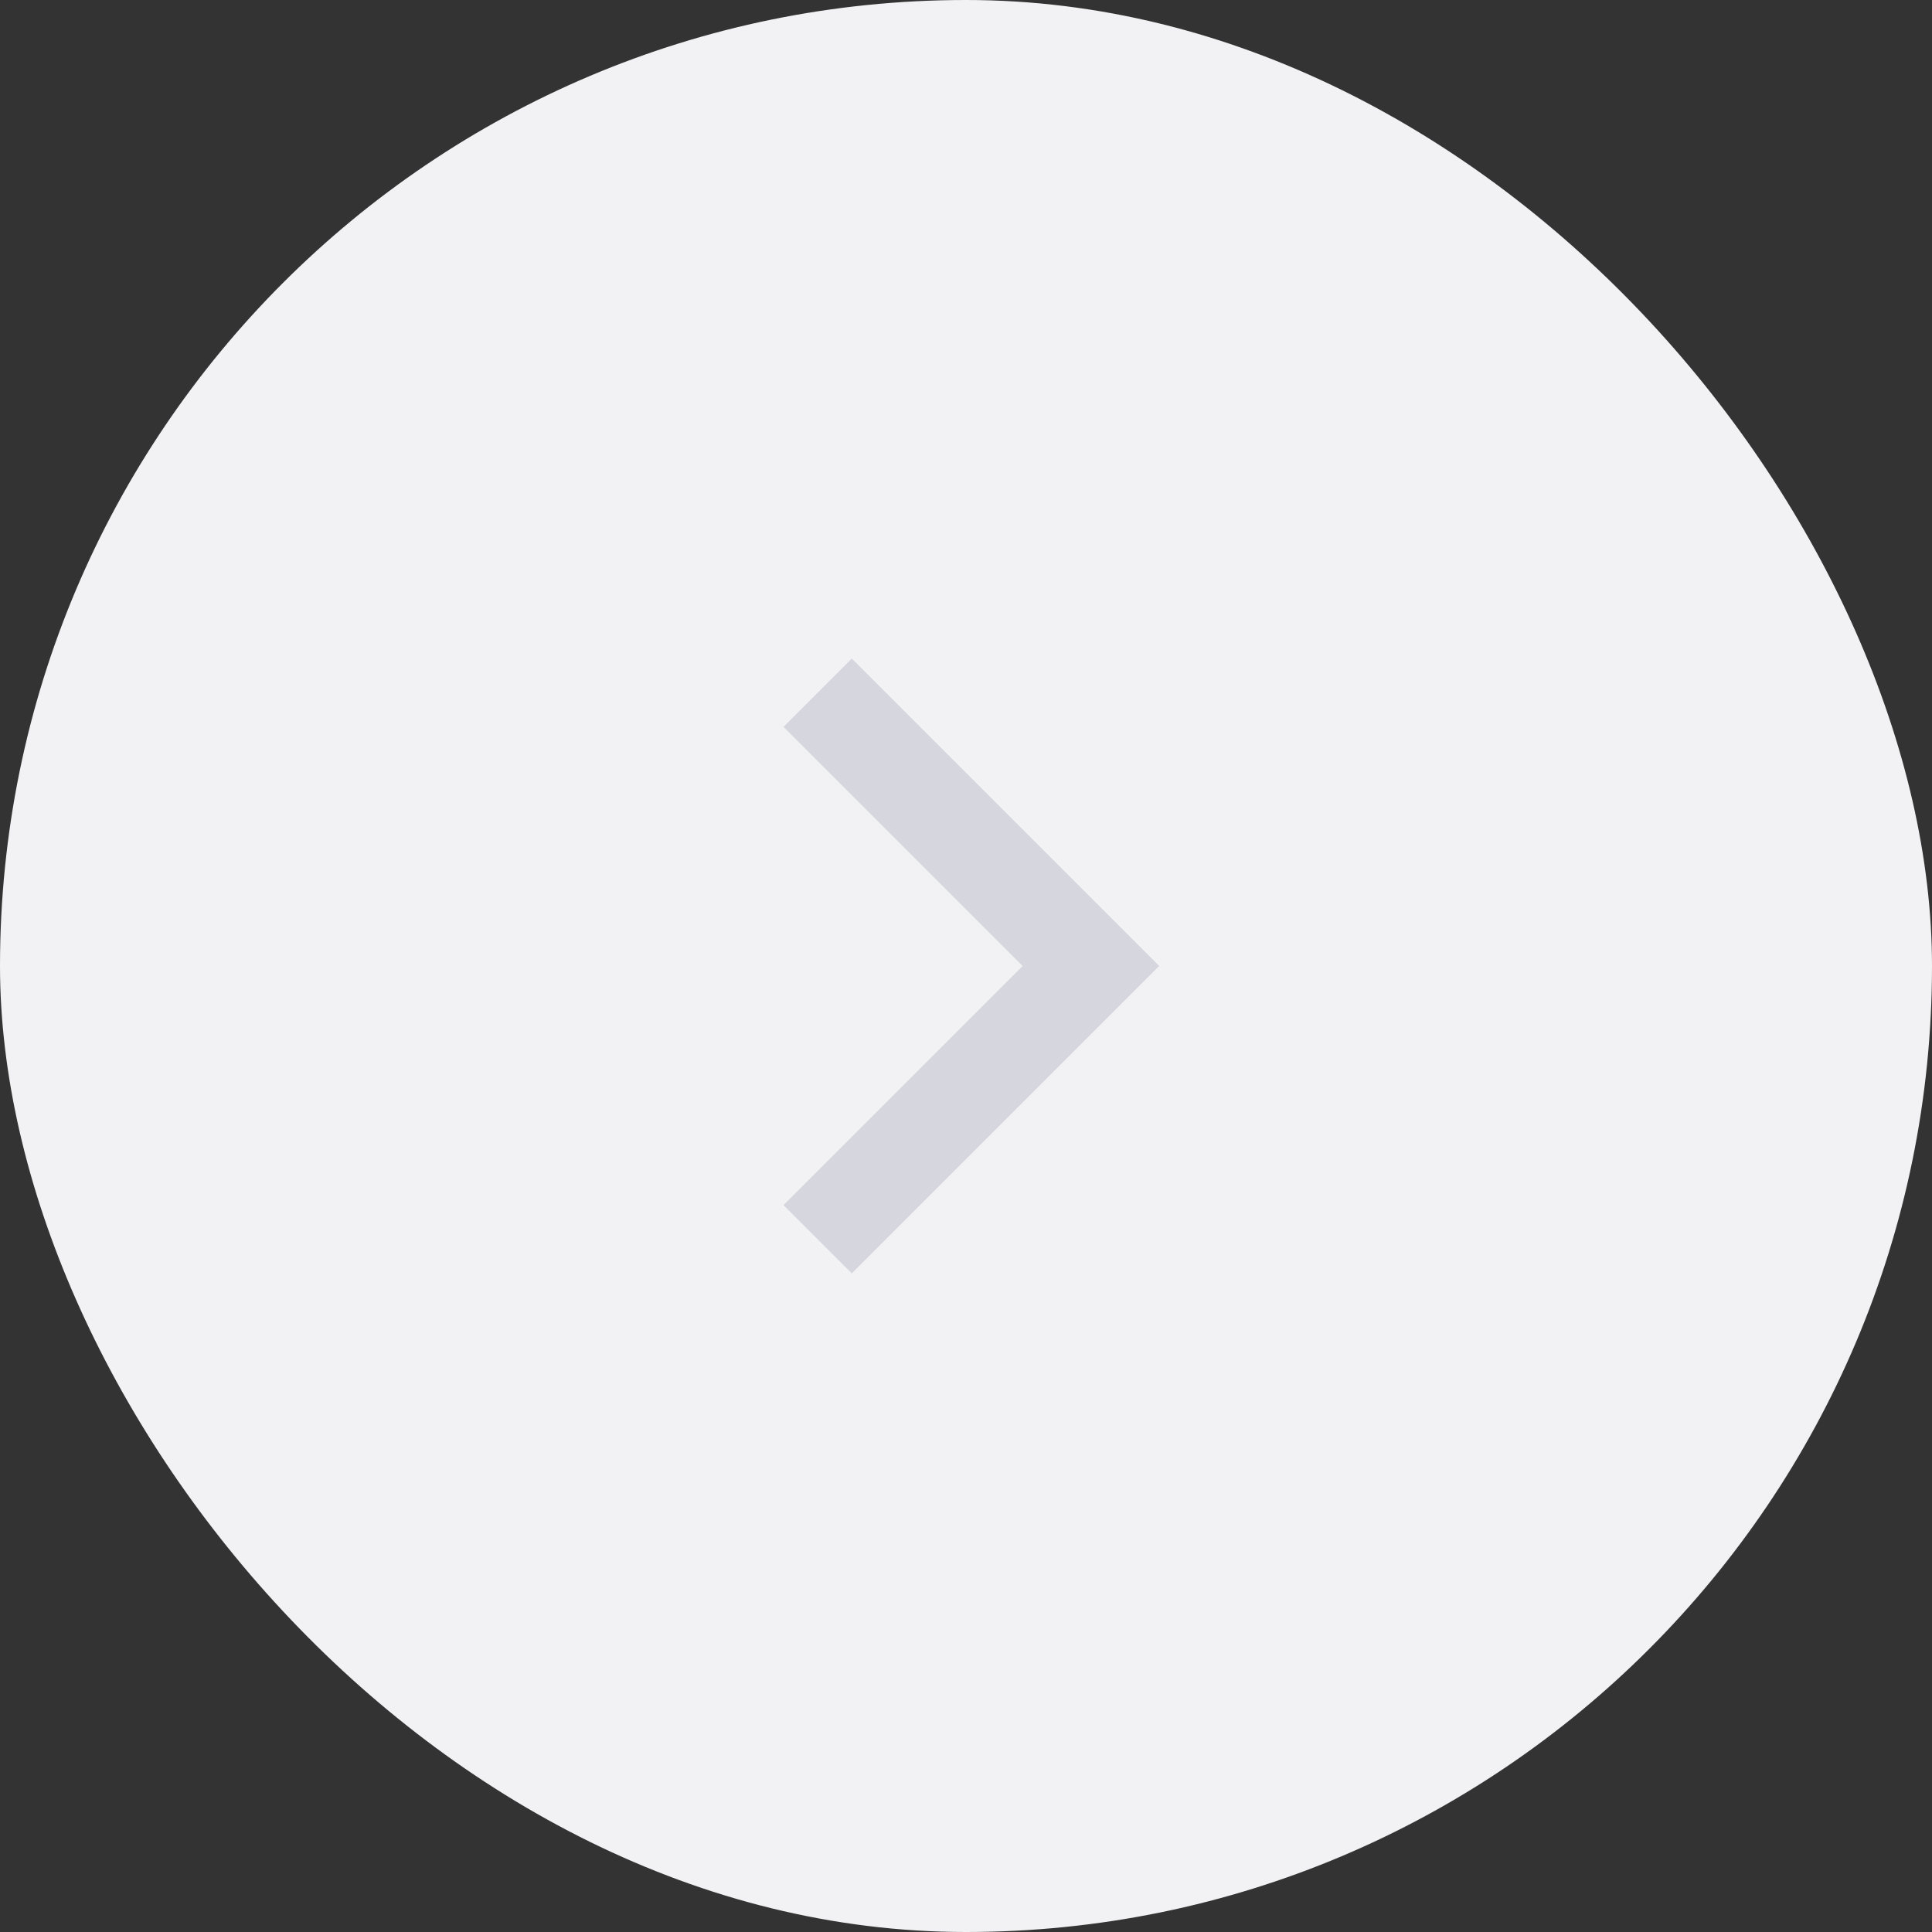 <svg width="40" height="40" viewBox="0 0 40 40" fill="none" xmlns="http://www.w3.org/2000/svg">
<rect x="0" y="0" width="40" height="40" fill="#333333" stroke="none"/>
<rect width="40" height="40" rx="20" fill="#F2F2F4"/>
<path d="M16.222 15.05L21.172 20L16.222 24.95L17.636 26.364L24 20L17.636 13.636L16.222 15.05Z" fill="#D6D6DF"/>
</svg>
